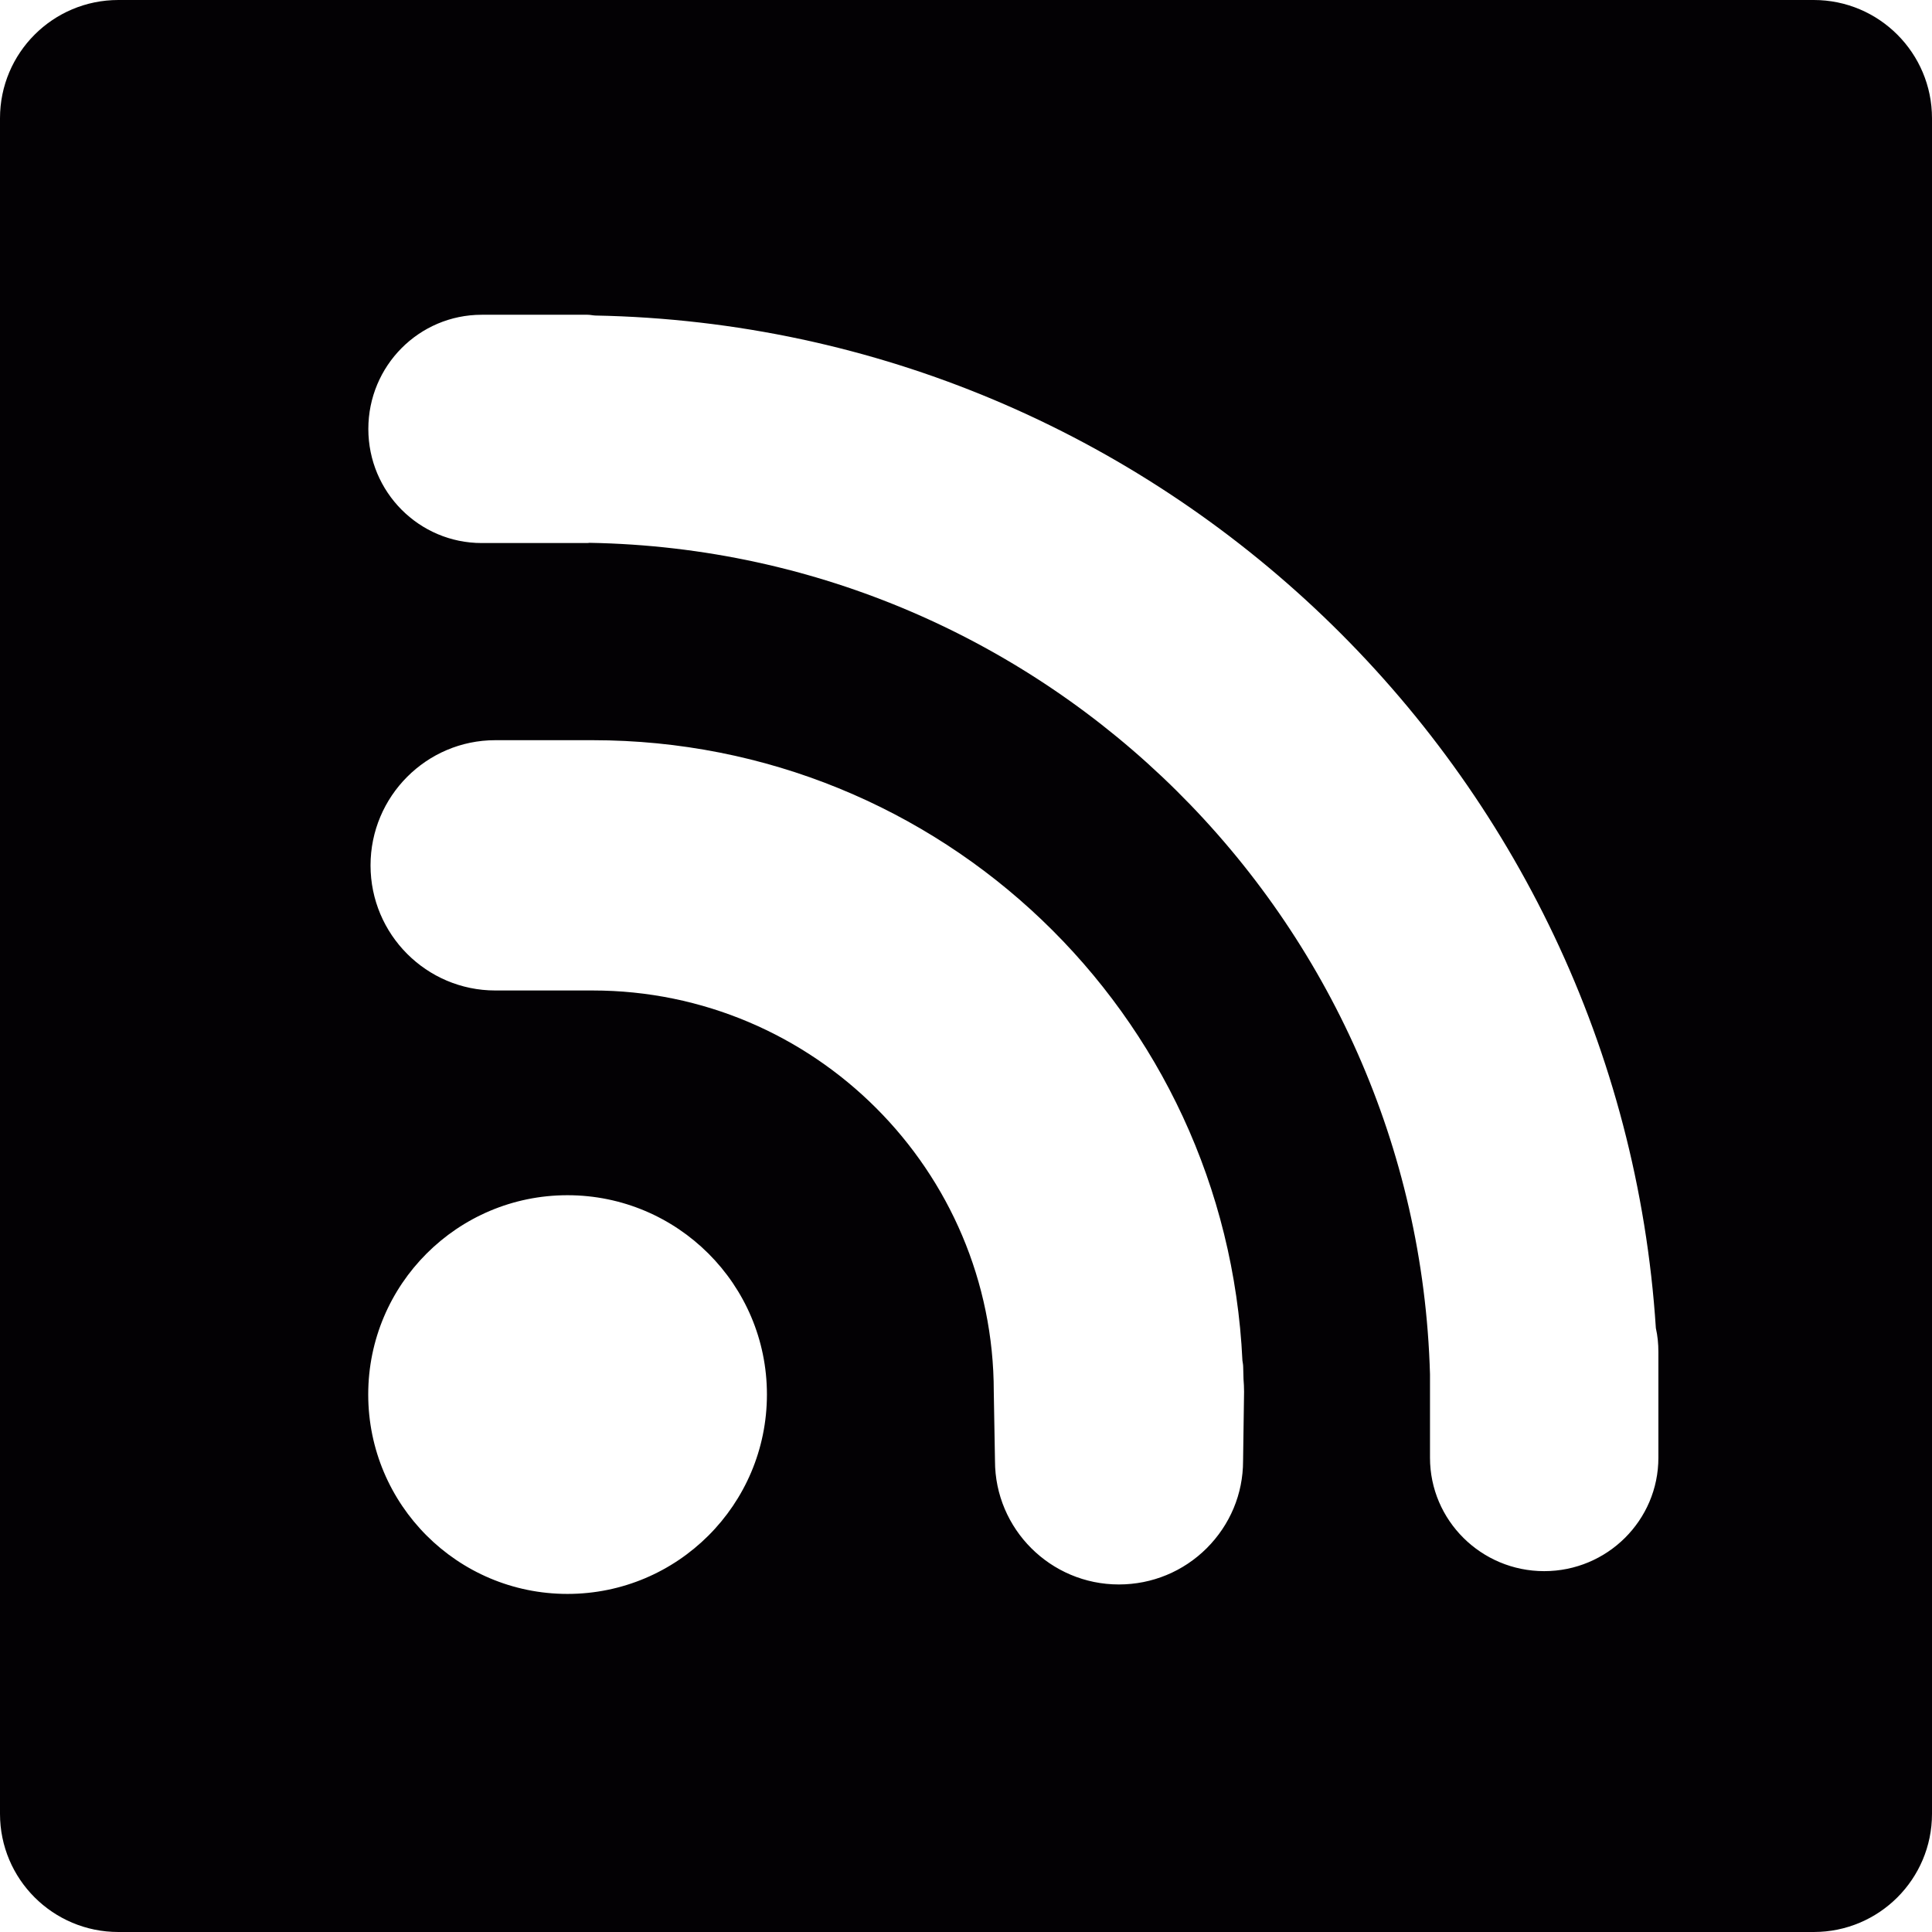 <?xml version="1.0" encoding="iso-8859-1"?>
<!-- Generator: Adobe Illustrator 18.1.1, SVG Export Plug-In . SVG Version: 6.00 Build 0)  -->
<svg version="1.1" id="Capa_1" xmlns="http://www.w3.org/2000/svg" xmlns:xlink="http://www.w3.org/1999/xlink" x="0px" y="0px"
	 viewBox="0 0 17.561 17.561" style="enable-background:new 0 0 17.561 17.561;" xml:space="preserve">
<g>
	<path style="fill:#030104;" d="M16.486,0H1.076C0.481,0,0,0.481,0,1.075v15.412c0,0.593,0.481,1.074,1.076,1.074h15.41
		c0.594,0,1.075-0.481,1.075-1.074V1.075C17.561,0.482,17.08,0,16.486,0z M5.158,14.488c-1,0-1.811-0.811-1.811-1.813
		c0-1,0.811-1.811,1.811-1.811s1.813,0.811,1.813,1.811C6.971,13.678,6.158,14.488,5.158,14.488z M11.299,13.279
		c0,0.3-0.118,0.581-0.331,0.794c-0.212,0.211-0.496,0.329-0.798,0.329c-0.622,0-1.126-0.505-1.126-1.123L9.033,12.65
		c0-2.012-1.635-3.647-3.647-3.647H4.502c-0.625,0-1.134-0.509-1.134-1.137s0.509-1.138,1.134-1.138h0.512h0.372
		c3.162,0,5.758,2.476,5.907,5.638c0.003,0.022,0.007,0.039,0.007,0.06l0.003,0.11c0.003,0.038,0.005,0.075,0.005,0.114
		L11.299,13.279z M15.074,12.71c0,0.003,0,0.005,0,0.008v0.532c0,0.569-0.465,1.031-1.038,1.031s-1.038-0.462-1.038-1.031v-0.759
		c-0.117-4.143-3.483-7.484-7.639-7.557c-0.006,0-0.013,0.002-0.02,0.002h-0.96c-0.57,0-1.031-0.464-1.031-1.037
		c0-0.574,0.461-1.038,1.031-1.038H5.34c0.025,0,0.047,0.006,0.071,0.007c5.129,0.098,9.311,4.133,9.64,9.204
		c0.016,0.071,0.023,0.141,0.023,0.217C15.074,12.289,15.074,12.71,15.074,12.71z"/>
</g>
<g>
</g>
<g>
</g>
<g>
</g>
<g>
</g>
<g>
</g>
<g>
</g>
<g>
</g>
<g>
</g>
<g>
</g>
<g>
</g>
<g>
</g>
<g>
</g>
<g>
</g>
<g>
</g>
<g>
</g>
</svg>
